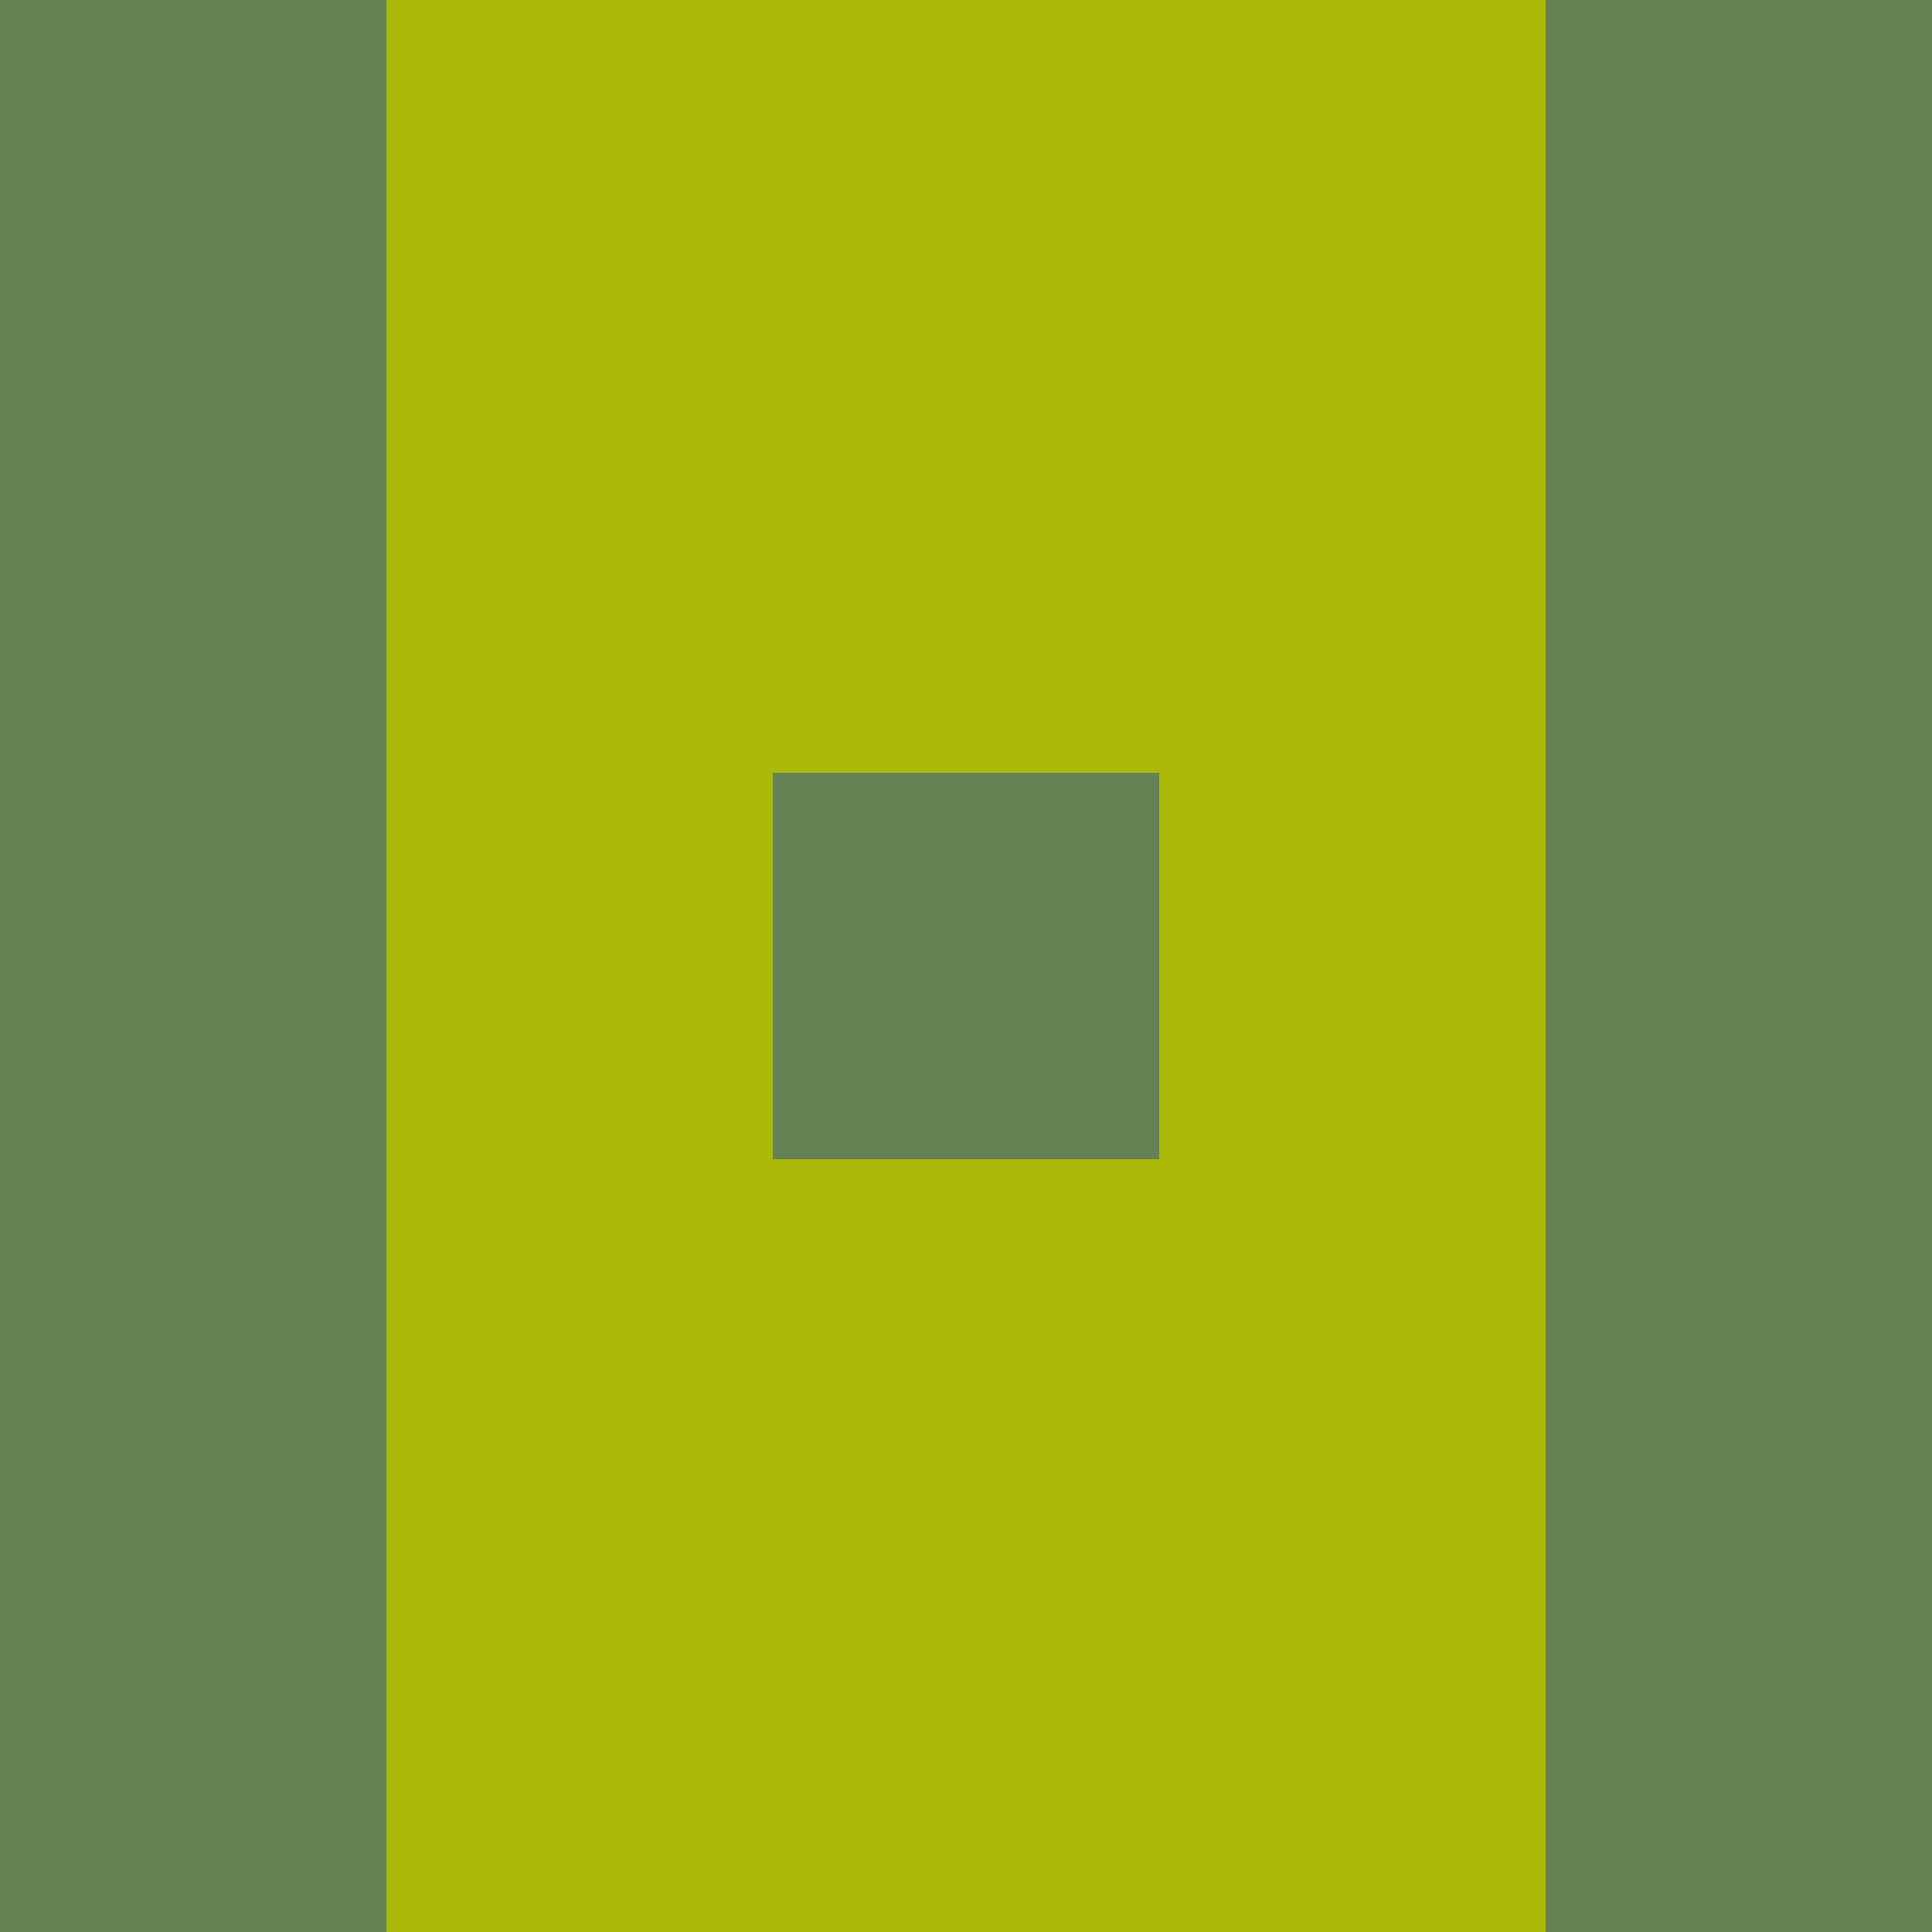 <?xml version="1.0" encoding="utf-8"?>
<!DOCTYPE svg PUBLIC "-//W3C//DTD SVG 20010904//EN"
        "http://www.w3.org/TR/2001/REC-SVG-20010904/DTD/svg10.dtd">

<svg width="400" height="400" viewBox="0 0 5 5"
    xmlns="http://www.w3.org/2000/svg"
    xmlns:xlink="http://www.w3.org/1999/xlink">
            <rect x="0" y="0" width="1" height="1" fill="#658255" />
        <rect x="0" y="1" width="1" height="1" fill="#658255" />
        <rect x="0" y="2" width="1" height="1" fill="#658255" />
        <rect x="0" y="3" width="1" height="1" fill="#658255" />
        <rect x="0" y="4" width="1" height="1" fill="#658255" />
                <rect x="1" y="0" width="1" height="1" fill="#ACB808" />
        <rect x="1" y="1" width="1" height="1" fill="#ACB808" />
        <rect x="1" y="2" width="1" height="1" fill="#ACB808" />
        <rect x="1" y="3" width="1" height="1" fill="#ACB808" />
        <rect x="1" y="4" width="1" height="1" fill="#ACB808" />
                <rect x="2" y="0" width="1" height="1" fill="#ACB808" />
        <rect x="2" y="1" width="1" height="1" fill="#ACB808" />
        <rect x="2" y="2" width="1" height="1" fill="#658255" />
        <rect x="2" y="3" width="1" height="1" fill="#ACB808" />
        <rect x="2" y="4" width="1" height="1" fill="#ACB808" />
                <rect x="3" y="0" width="1" height="1" fill="#ACB808" />
        <rect x="3" y="1" width="1" height="1" fill="#ACB808" />
        <rect x="3" y="2" width="1" height="1" fill="#ACB808" />
        <rect x="3" y="3" width="1" height="1" fill="#ACB808" />
        <rect x="3" y="4" width="1" height="1" fill="#ACB808" />
                <rect x="4" y="0" width="1" height="1" fill="#658255" />
        <rect x="4" y="1" width="1" height="1" fill="#658255" />
        <rect x="4" y="2" width="1" height="1" fill="#658255" />
        <rect x="4" y="3" width="1" height="1" fill="#658255" />
        <rect x="4" y="4" width="1" height="1" fill="#658255" />
        
</svg>


